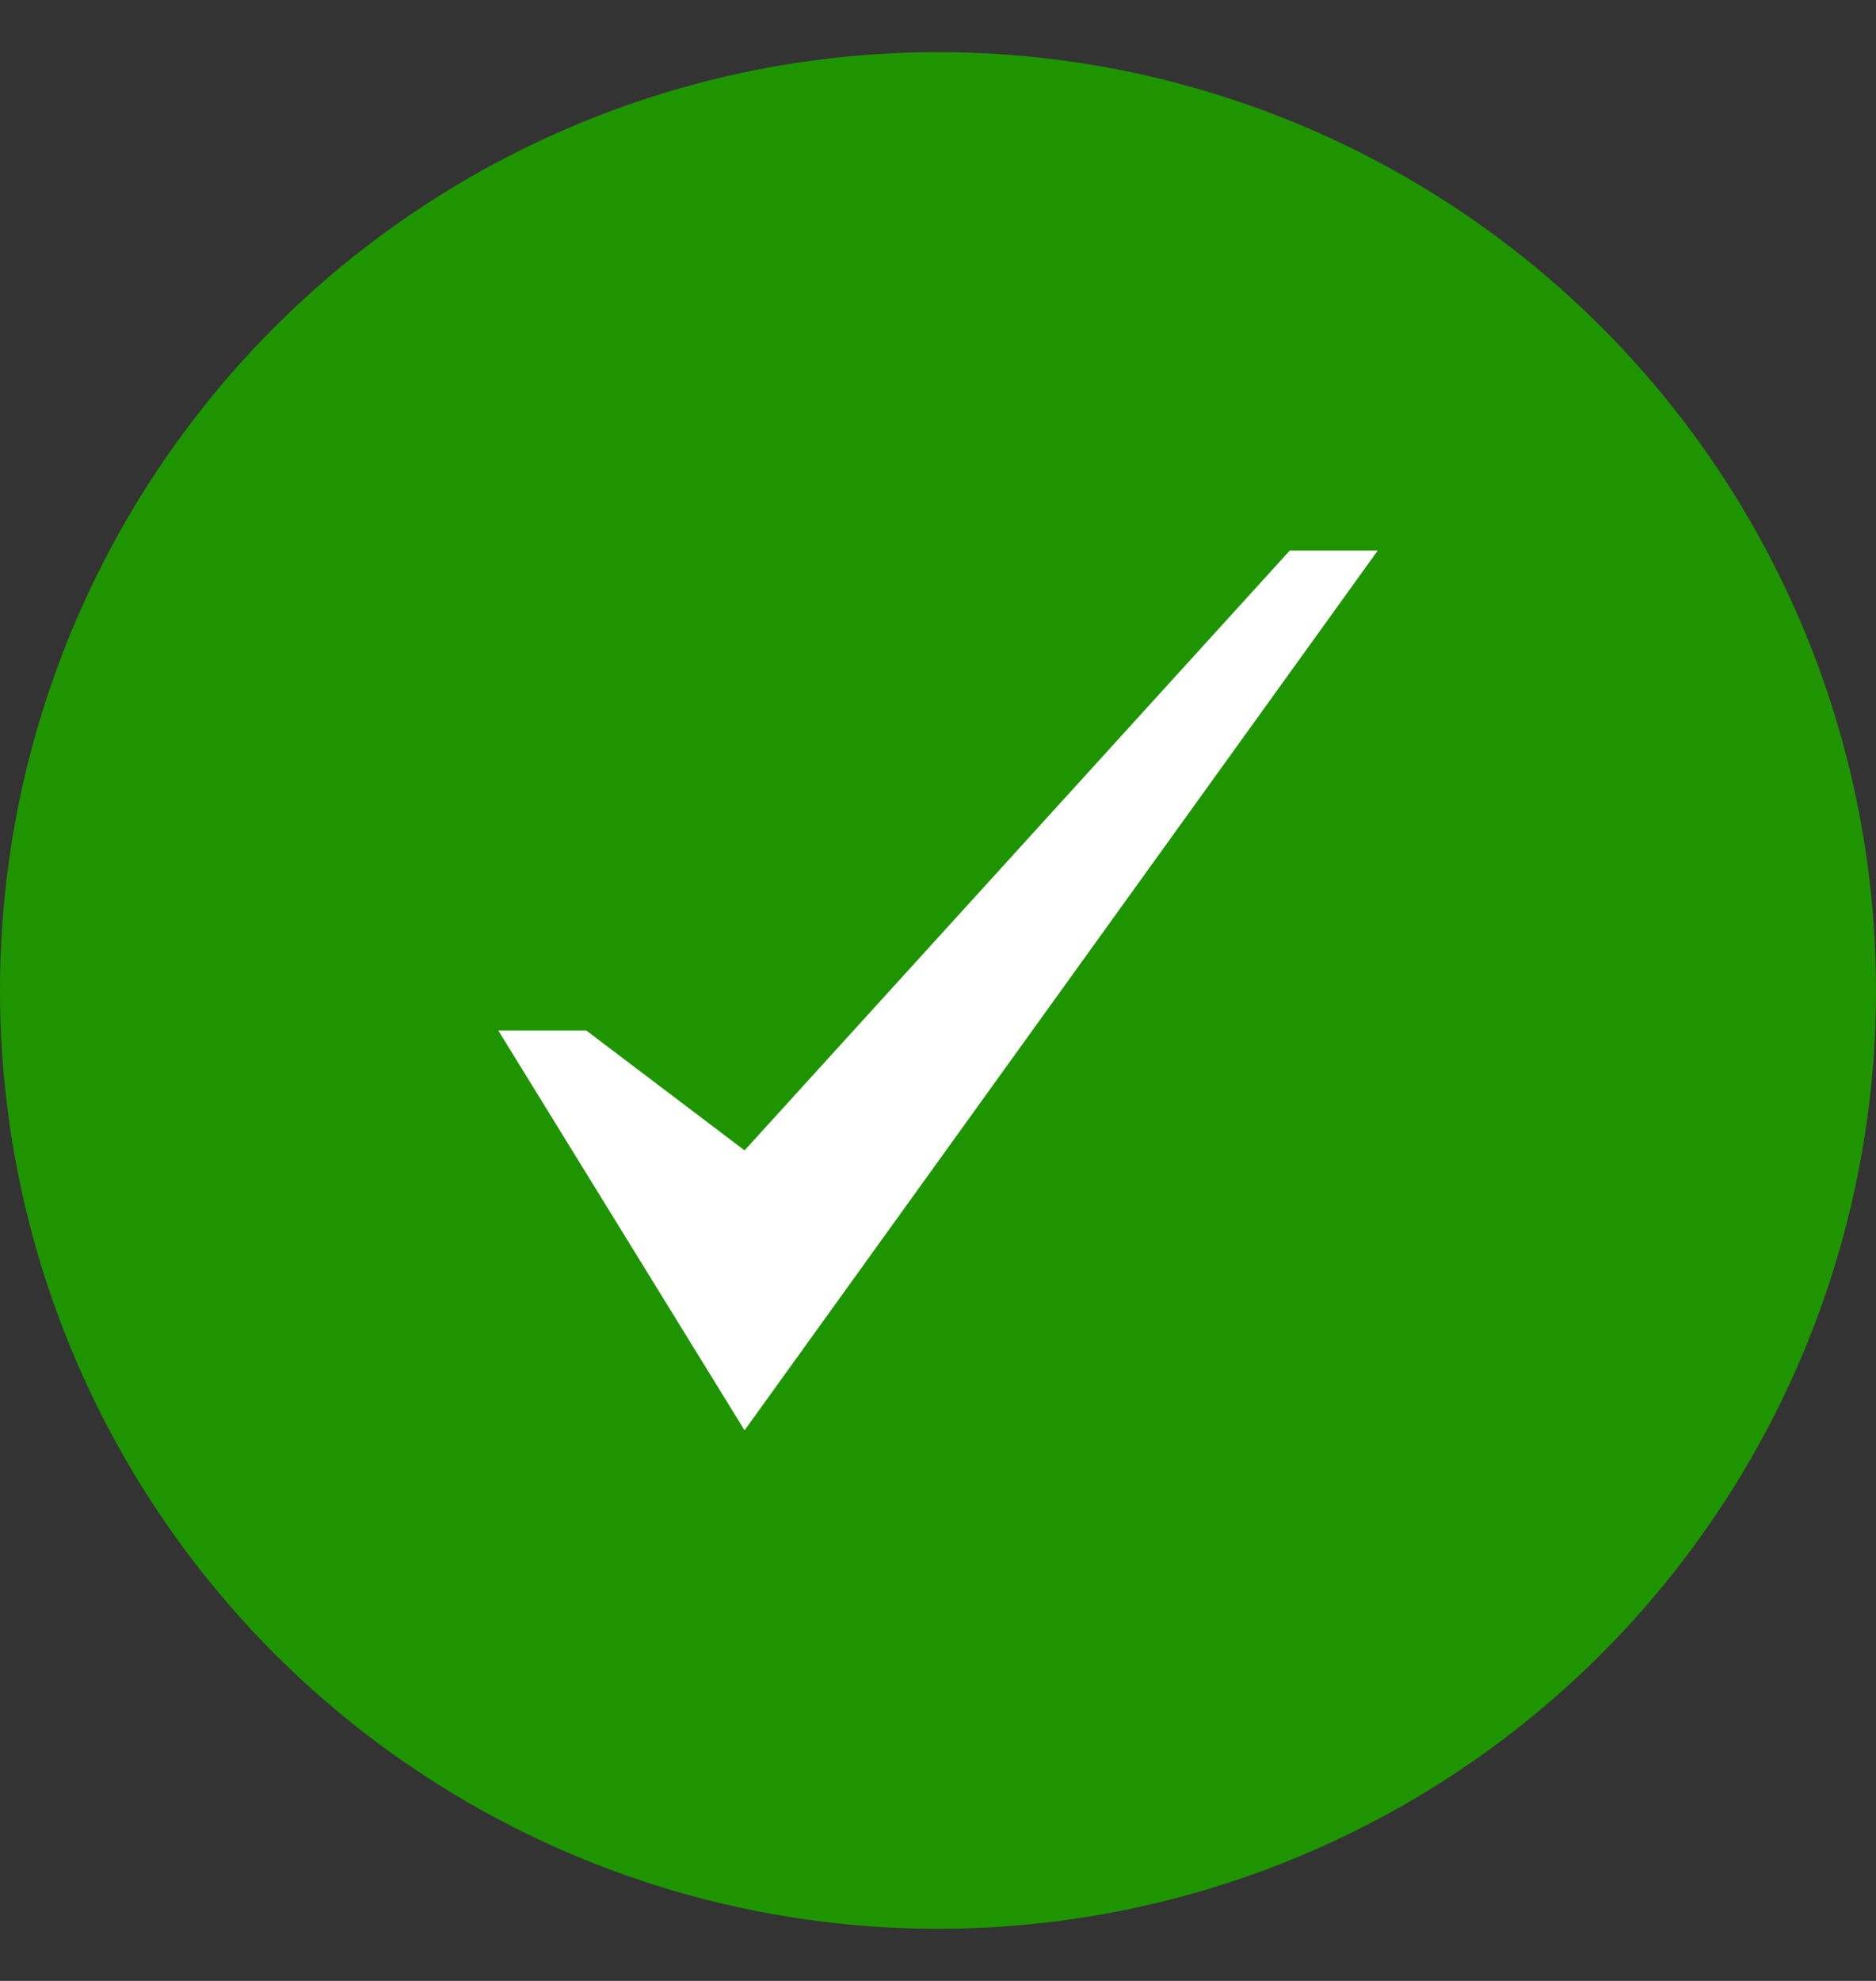 <svg width="18" height="19" viewBox="0 0 18 19" fill="none" xmlns="http://www.w3.org/2000/svg">
<rect x="0" y="0" width="18" height="19" fill="#333333" stroke="none"/>
<circle cx="9" cy="9.5" r="9" fill="#1E9500"/>
<g clip-path="url(#clip0_449_944)">
<path d="M12.375 5.281L7.144 11.034L5.625 9.884H4.781L7.144 13.719L13.219 5.281H12.375Z" fill="white"/>
</g>
<defs>
<clipPath id="clip0_449_944">
<rect width="9" height="9" fill="white" transform="translate(4.5 5)"/>
</clipPath>
</defs>
</svg>
